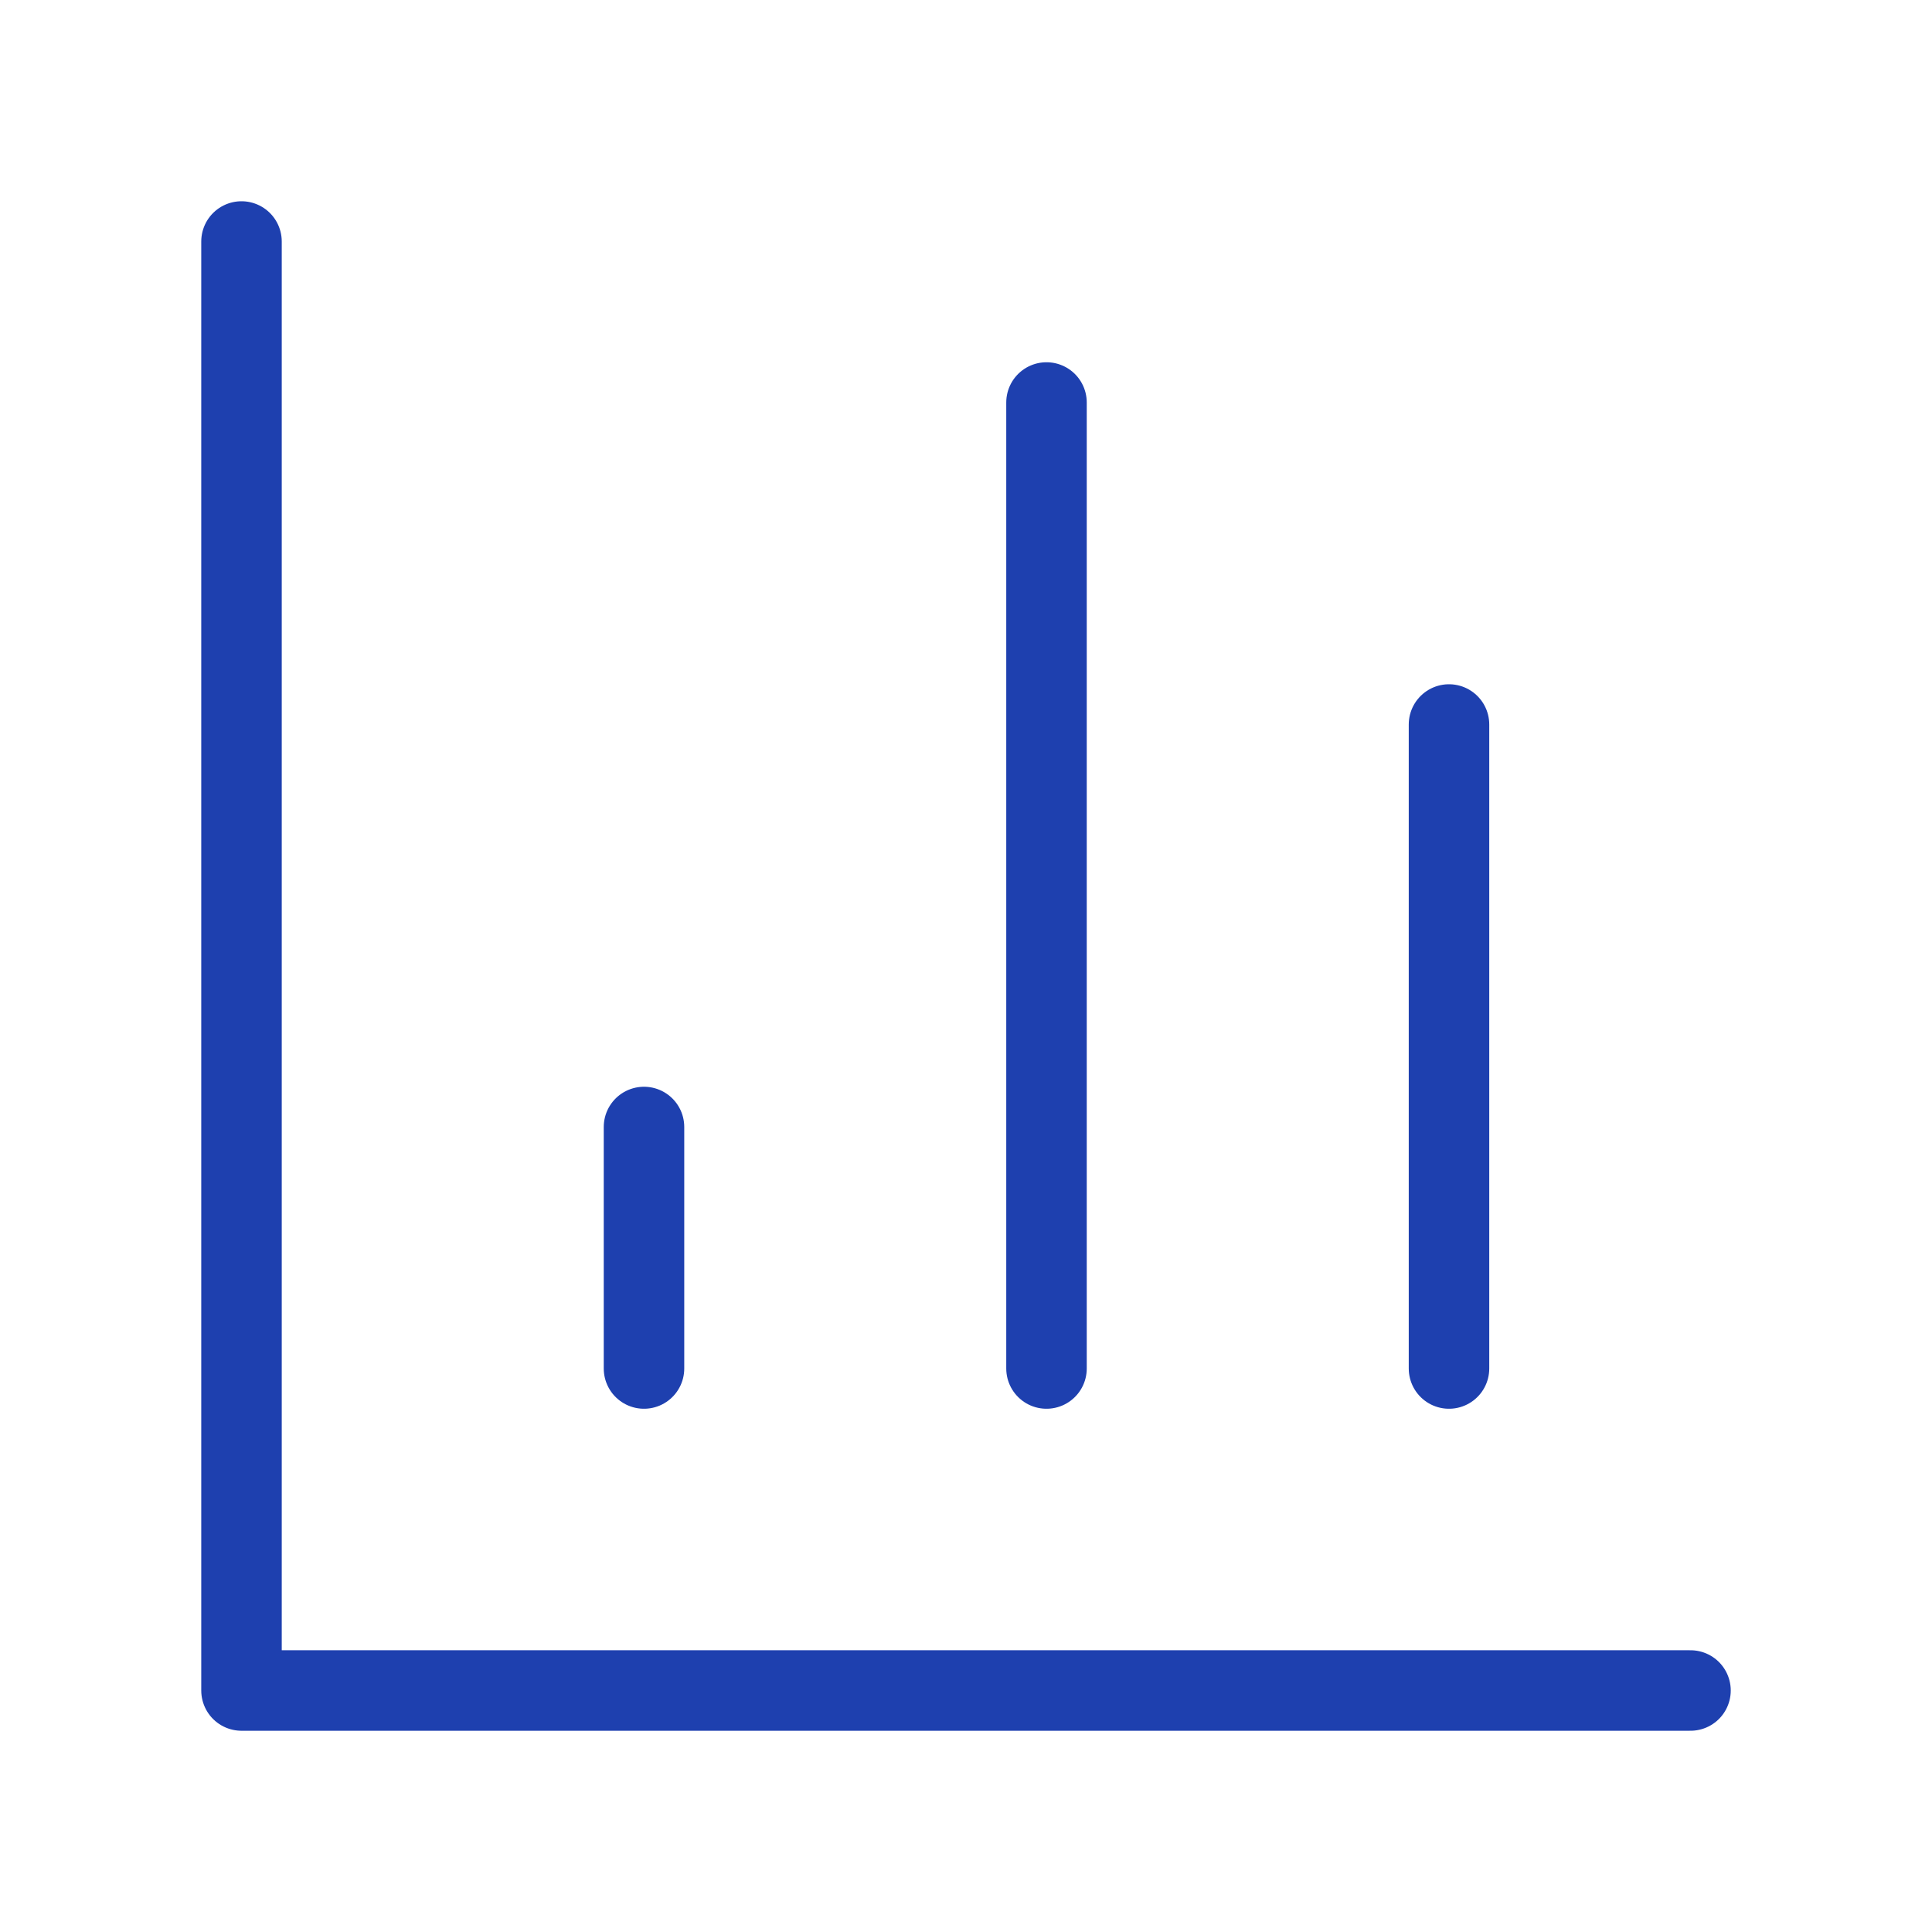 <svg width="24" height="24" viewBox="0 0 24 24" fill="none" xmlns="http://www.w3.org/2000/svg">
<path d="M3 3V21H21" stroke="#1E40AF" stroke-linecap="round" stroke-linejoin="round"/>
<path d="M18 17V9" stroke="#1E40AF" stroke-linecap="round" stroke-linejoin="round"/>
<path d="M13 17V5" stroke="#1E40AF" stroke-linecap="round" stroke-linejoin="round"/>
<path d="M8 17V14" stroke="#1E40AF" stroke-linecap="round" stroke-linejoin="round"/>
</svg>

